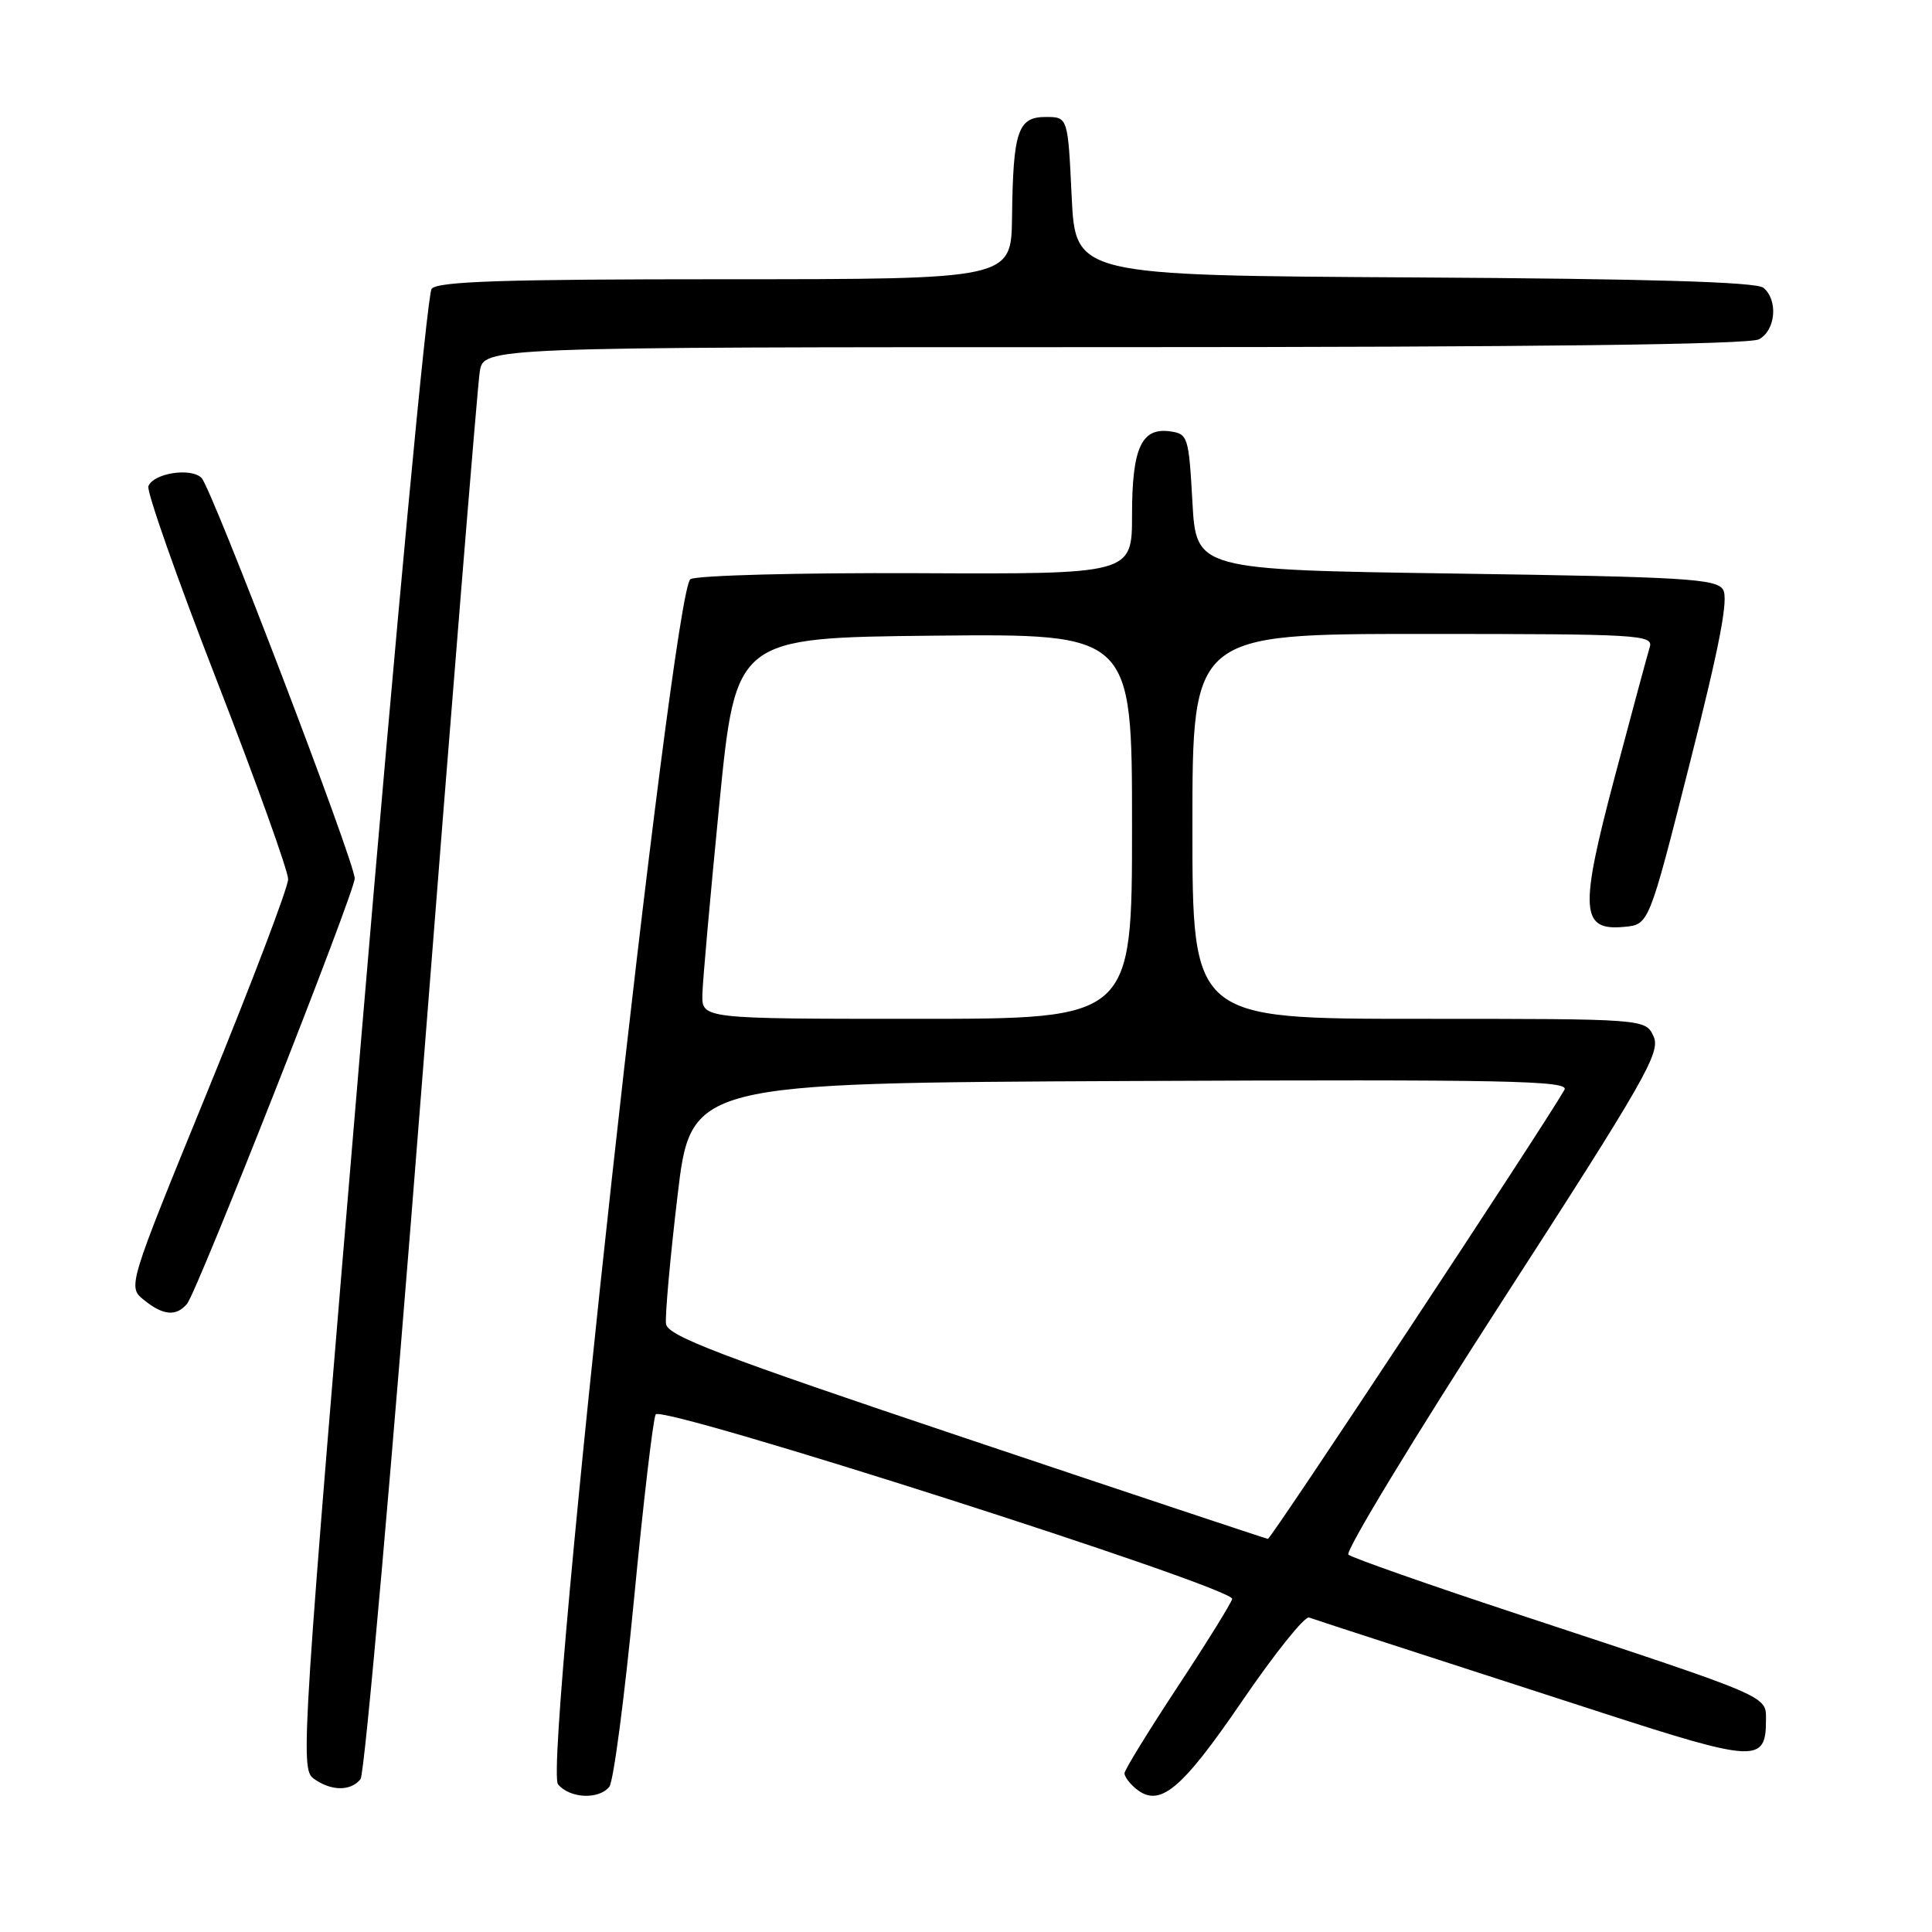 <?xml version="1.0" encoding="UTF-8" standalone="no"?>
<!DOCTYPE svg PUBLIC "-//W3C//DTD SVG 1.1//EN" "http://www.w3.org/Graphics/SVG/1.1/DTD/svg11.dtd" >
<svg xmlns="http://www.w3.org/2000/svg" xmlns:xlink="http://www.w3.org/1999/xlink" version="1.1" viewBox="0 0 256 256">
 <g >
 <path fill="currentColor"
d=" M 80.74 236.75 C 81.29 236.06 82.75 224.93 84.00 212.00 C 85.24 199.07 86.54 188.02 86.88 187.42 C 87.66 186.08 163.60 210.38 163.27 211.87 C 163.14 212.43 159.88 217.69 156.02 223.54 C 152.16 229.40 149.00 234.54 149.00 234.97 C 149.00 235.40 149.67 236.31 150.49 236.99 C 153.63 239.60 156.49 237.25 164.52 225.50 C 168.86 219.14 172.88 214.12 173.46 214.33 C 174.03 214.54 178.78 216.09 184.00 217.78 C 189.22 219.48 201.98 223.61 212.35 226.97 C 232.63 233.54 234.00 233.60 234.00 227.95 C 234.00 224.65 234.90 225.04 201.50 214.01 C 189.40 210.02 179.13 206.41 178.67 206.00 C 178.21 205.58 187.37 190.49 199.01 172.46 C 218.02 143.03 220.07 139.45 219.11 137.34 C 218.04 135.00 218.04 135.00 188.02 135.00 C 158.00 135.00 158.00 135.00 158.00 109.50 C 158.00 84.00 158.00 84.00 188.57 84.00 C 217.22 84.00 219.10 84.11 218.60 85.75 C 218.30 86.71 216.22 94.45 213.96 102.95 C 209.25 120.70 209.43 123.38 215.26 122.81 C 218.50 122.50 218.50 122.50 223.91 101.12 C 227.91 85.35 229.06 79.32 228.31 78.12 C 227.41 76.69 223.19 76.44 192.89 76.00 C 158.50 75.50 158.50 75.50 158.00 66.50 C 157.52 57.88 157.40 57.49 155.06 57.16 C 151.25 56.62 150.00 59.36 150.00 68.23 C 150.00 76.08 150.00 76.08 121.57 75.95 C 105.90 75.88 92.40 76.24 91.49 76.74 C 89.10 78.09 71.95 234.03 73.94 236.43 C 75.50 238.31 79.36 238.49 80.74 236.75 Z  M 47.77 235.75 C 48.33 235.06 51.99 193.55 55.91 143.50 C 59.83 93.45 63.28 51.04 63.57 49.25 C 64.09 46.00 64.09 46.00 147.61 46.00 C 203.27 46.00 231.78 45.65 233.07 44.96 C 235.29 43.77 235.64 39.77 233.66 38.13 C 232.73 37.36 218.54 36.94 187.41 36.76 C 142.50 36.50 142.50 36.50 142.00 26.00 C 141.50 15.50 141.50 15.50 138.55 15.50 C 134.87 15.50 134.24 17.38 134.10 28.75 C 134.00 37.00 134.00 37.00 96.12 37.00 C 66.76 37.00 58.01 37.28 57.19 38.27 C 56.61 38.97 52.46 83.21 47.92 136.92 C 40.00 230.85 39.77 234.36 41.54 235.66 C 43.85 237.34 46.45 237.38 47.77 235.75 Z  M 24.79 172.75 C 26.16 171.09 47.00 118.22 47.00 116.40 C 47.00 114.20 28.05 64.65 26.70 63.32 C 25.27 61.92 20.33 62.70 19.66 64.43 C 19.41 65.11 23.47 76.65 28.69 90.08 C 33.91 103.51 38.18 115.40 38.18 116.50 C 38.17 117.60 33.38 130.20 27.54 144.50 C 16.91 170.50 16.91 170.50 19.07 172.25 C 21.61 174.32 23.37 174.47 24.79 172.75 Z  M 128.00 190.59 C 95.27 179.61 88.46 177.01 88.25 175.42 C 88.11 174.36 88.79 166.75 89.77 158.50 C 91.54 143.50 91.54 143.50 149.83 143.24 C 199.78 143.02 207.99 143.19 207.30 144.40 C 204.52 149.28 168.41 203.97 168.00 203.91 C 167.72 203.87 149.72 197.88 128.00 190.59 Z  M 93.07 131.75 C 93.11 129.96 94.13 118.60 95.32 106.50 C 97.50 84.50 97.50 84.50 123.75 84.23 C 150.00 83.97 150.00 83.97 150.00 109.48 C 150.00 135.00 150.00 135.00 121.50 135.00 C 93.00 135.00 93.00 135.00 93.07 131.75 Z "/>
</g>
</svg>